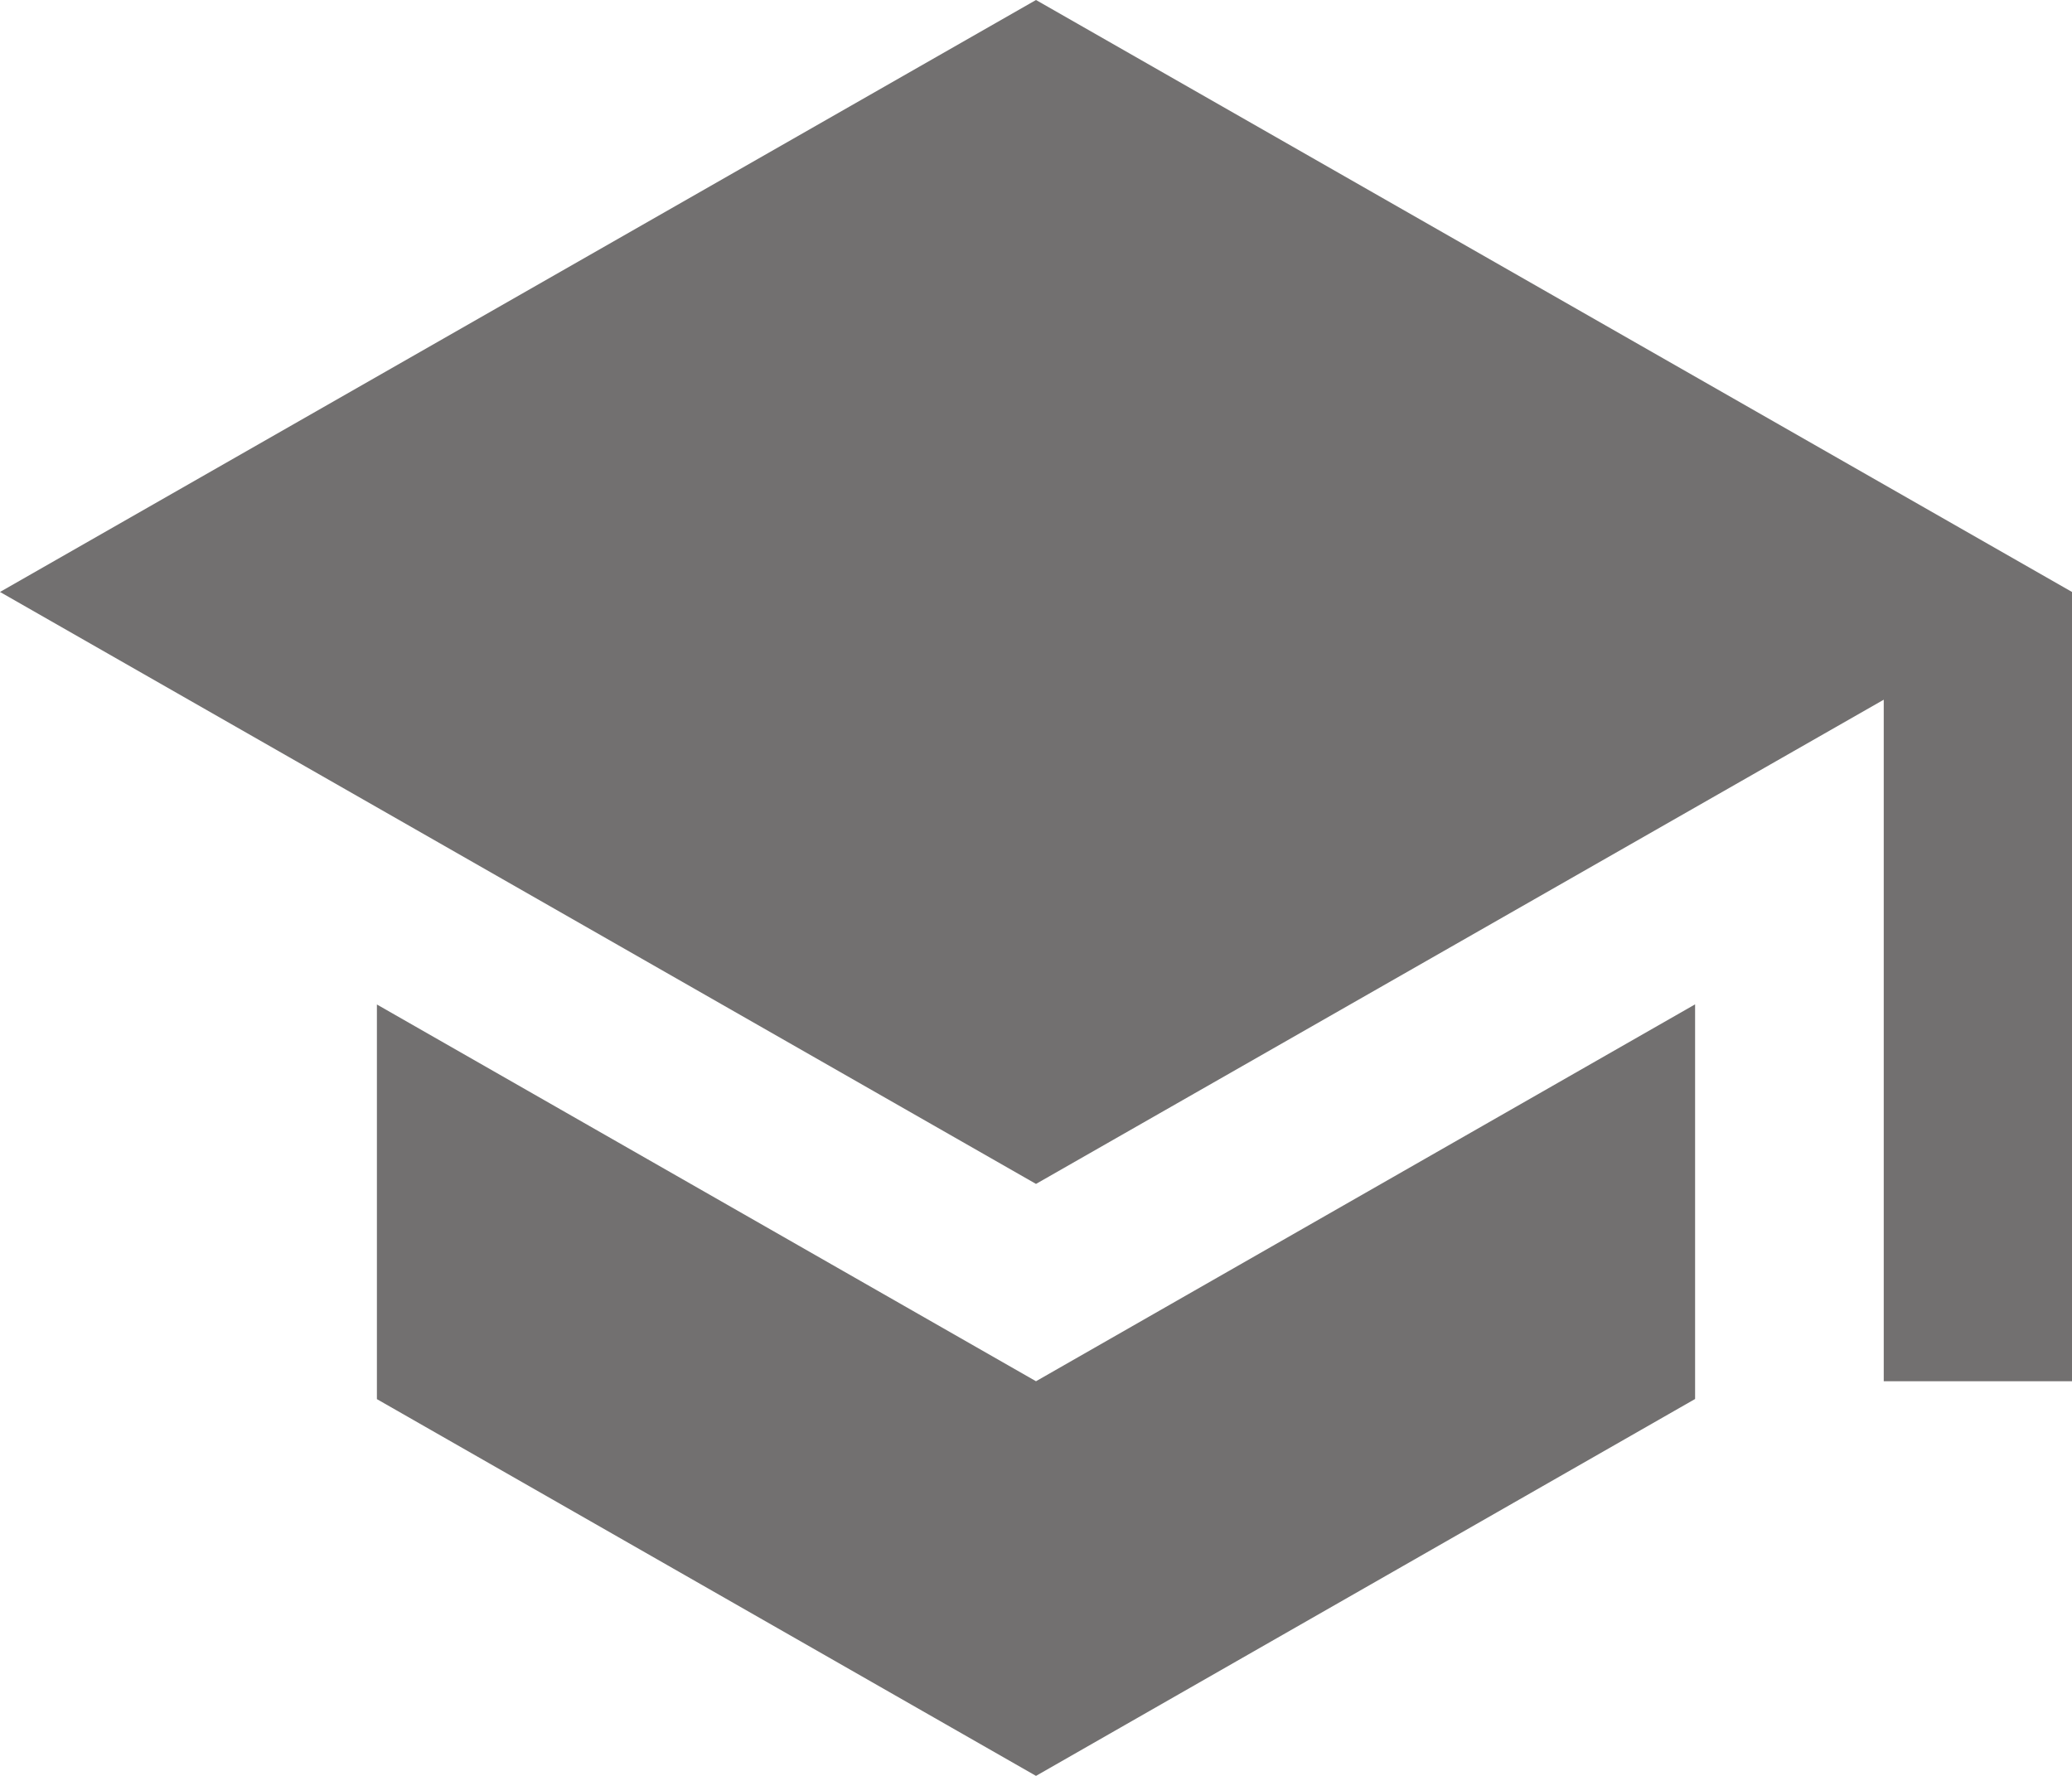 <svg xmlns="http://www.w3.org/2000/svg" width="31.5" height="27" viewBox="0 0 31.5 27">
  <path id="Icon_ionic-md-school" data-name="Icon ionic-md-school" d="M7.98,19.772v6L18,31.5l10.02-5.73v-6L18,25.5ZM18,4.5l-15.75,9L18,22.5l12.888-7.362V25.5H33.75v-12Z" transform="translate(-2.25 -4.5)" fill="#727070"/>
</svg>
